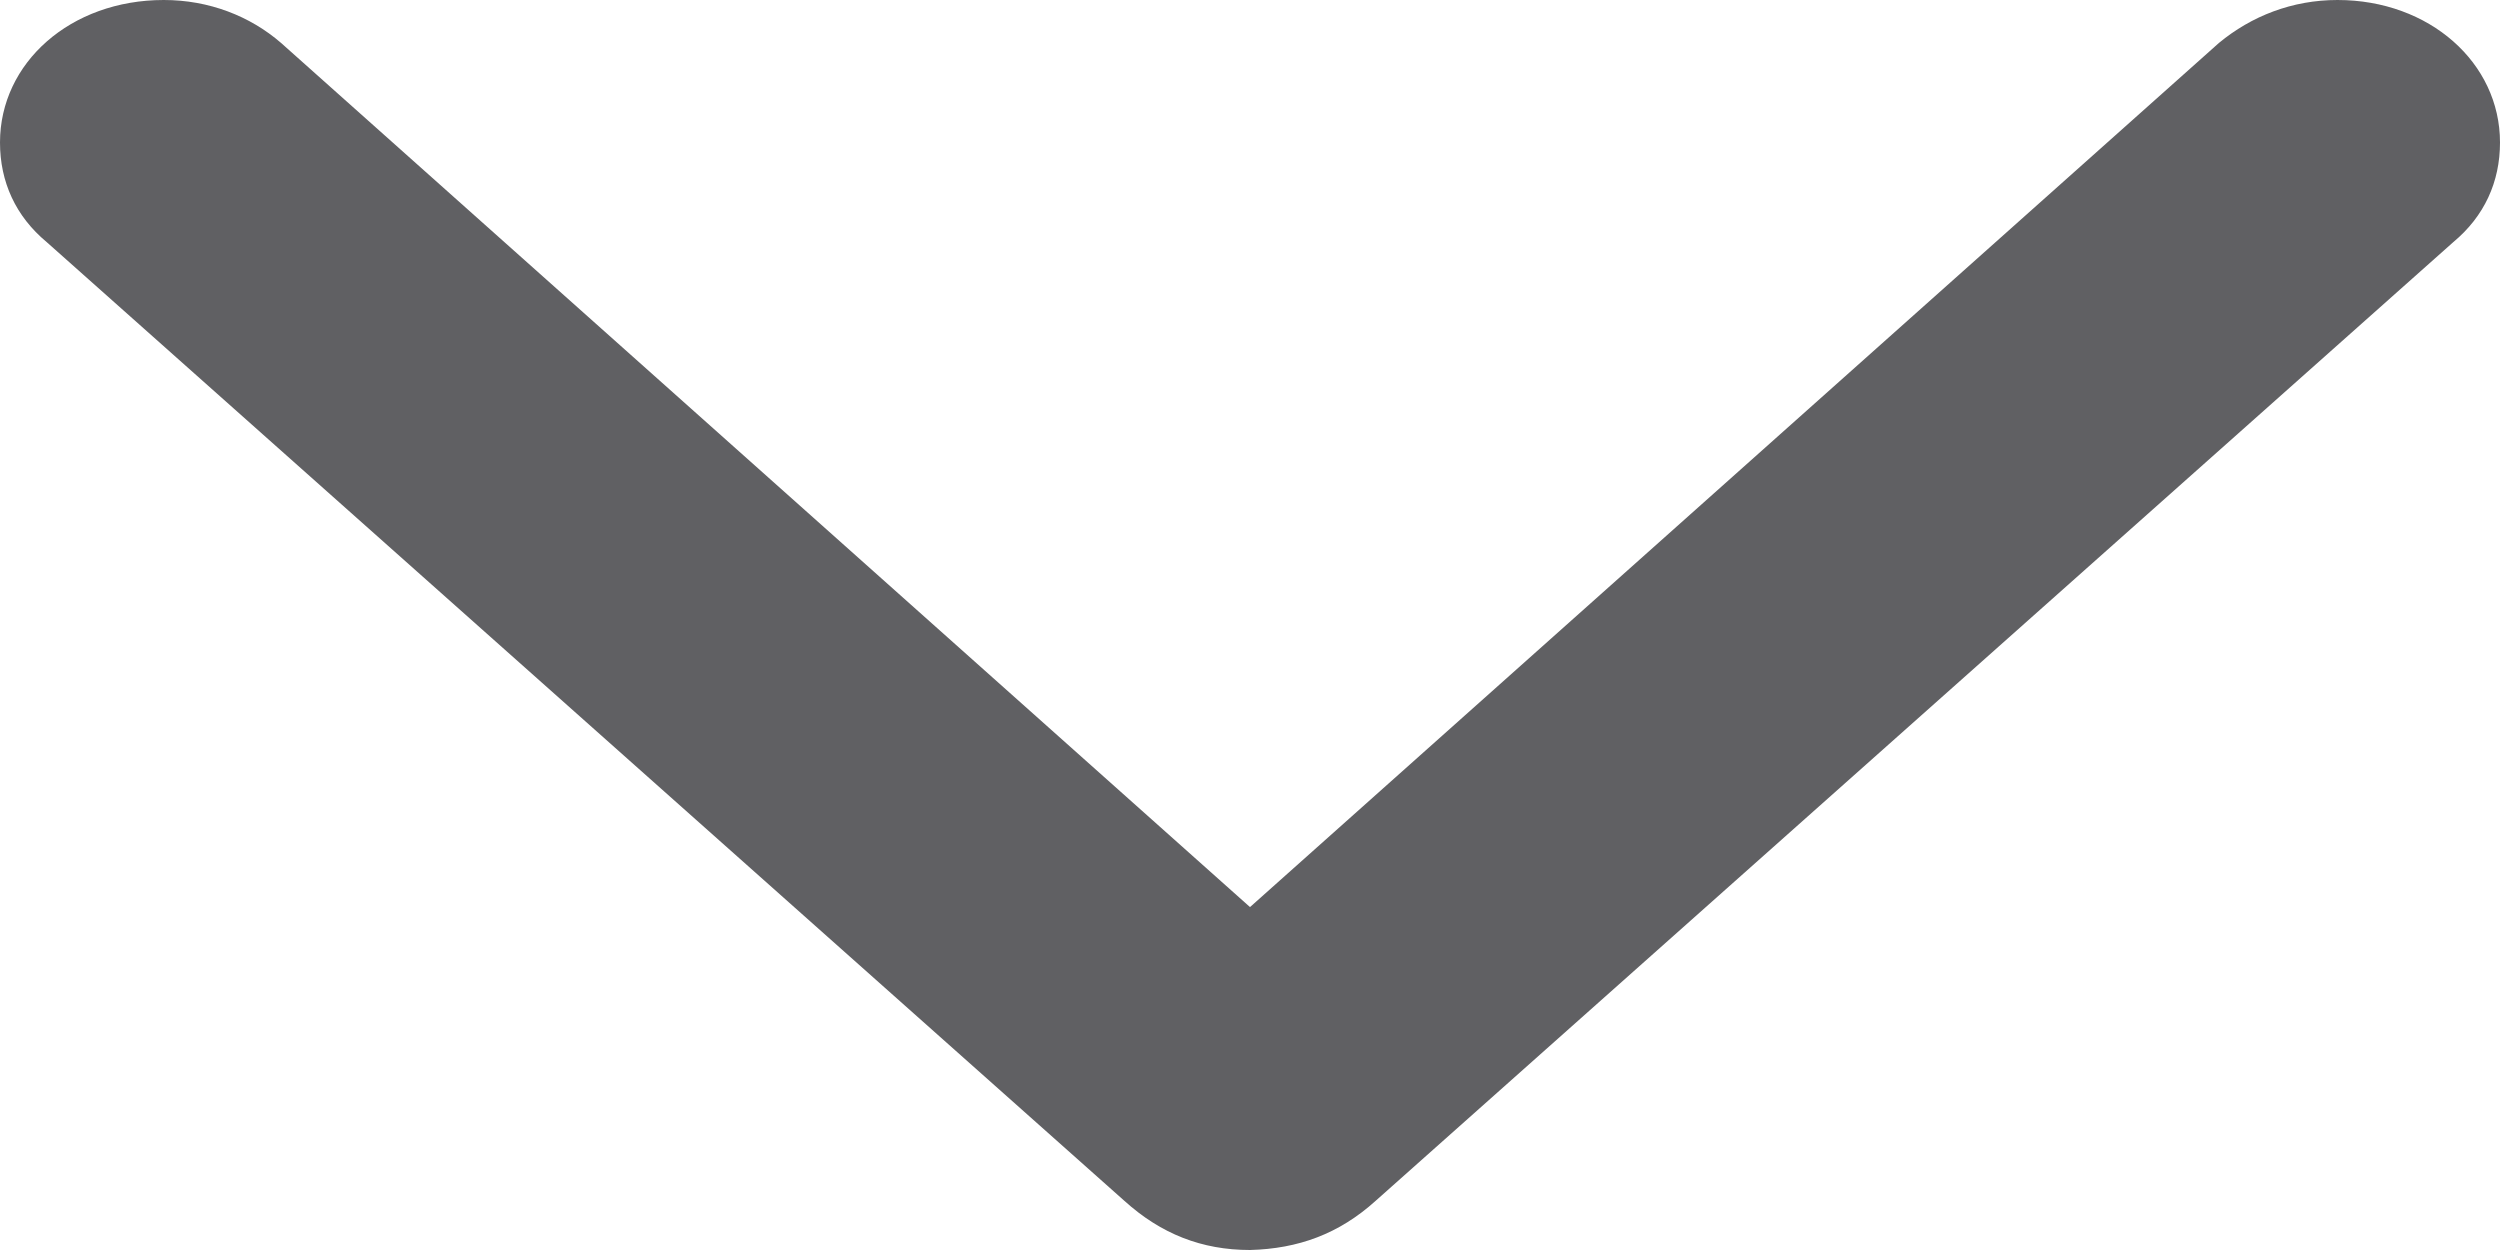 <svg width="12" height="6" viewBox="0 0 12 6" fill="none" xmlns="http://www.w3.org/2000/svg">
<path d="M6 6C5.769 6 5.573 5.923 5.397 5.764L0.224 1.162C0.075 1.038 6.1137e-08 0.873 6.33883e-08 0.684C6.79613e-08 0.301 0.339 -1.39056e-07 0.786 -1.3372e-07C1.003 -1.31133e-07 1.2 0.077 1.349 0.206L6 4.354L10.651 0.206C10.807 0.077 11.003 -1.18845e-08 11.22 -9.29736e-09C11.661 -4.04233e-09 12 0.301 12 0.684C12 0.873 11.925 1.038 11.776 1.162L6.603 5.764C6.427 5.923 6.231 5.994 6 6Z" fill="#606063"/>
</svg>
